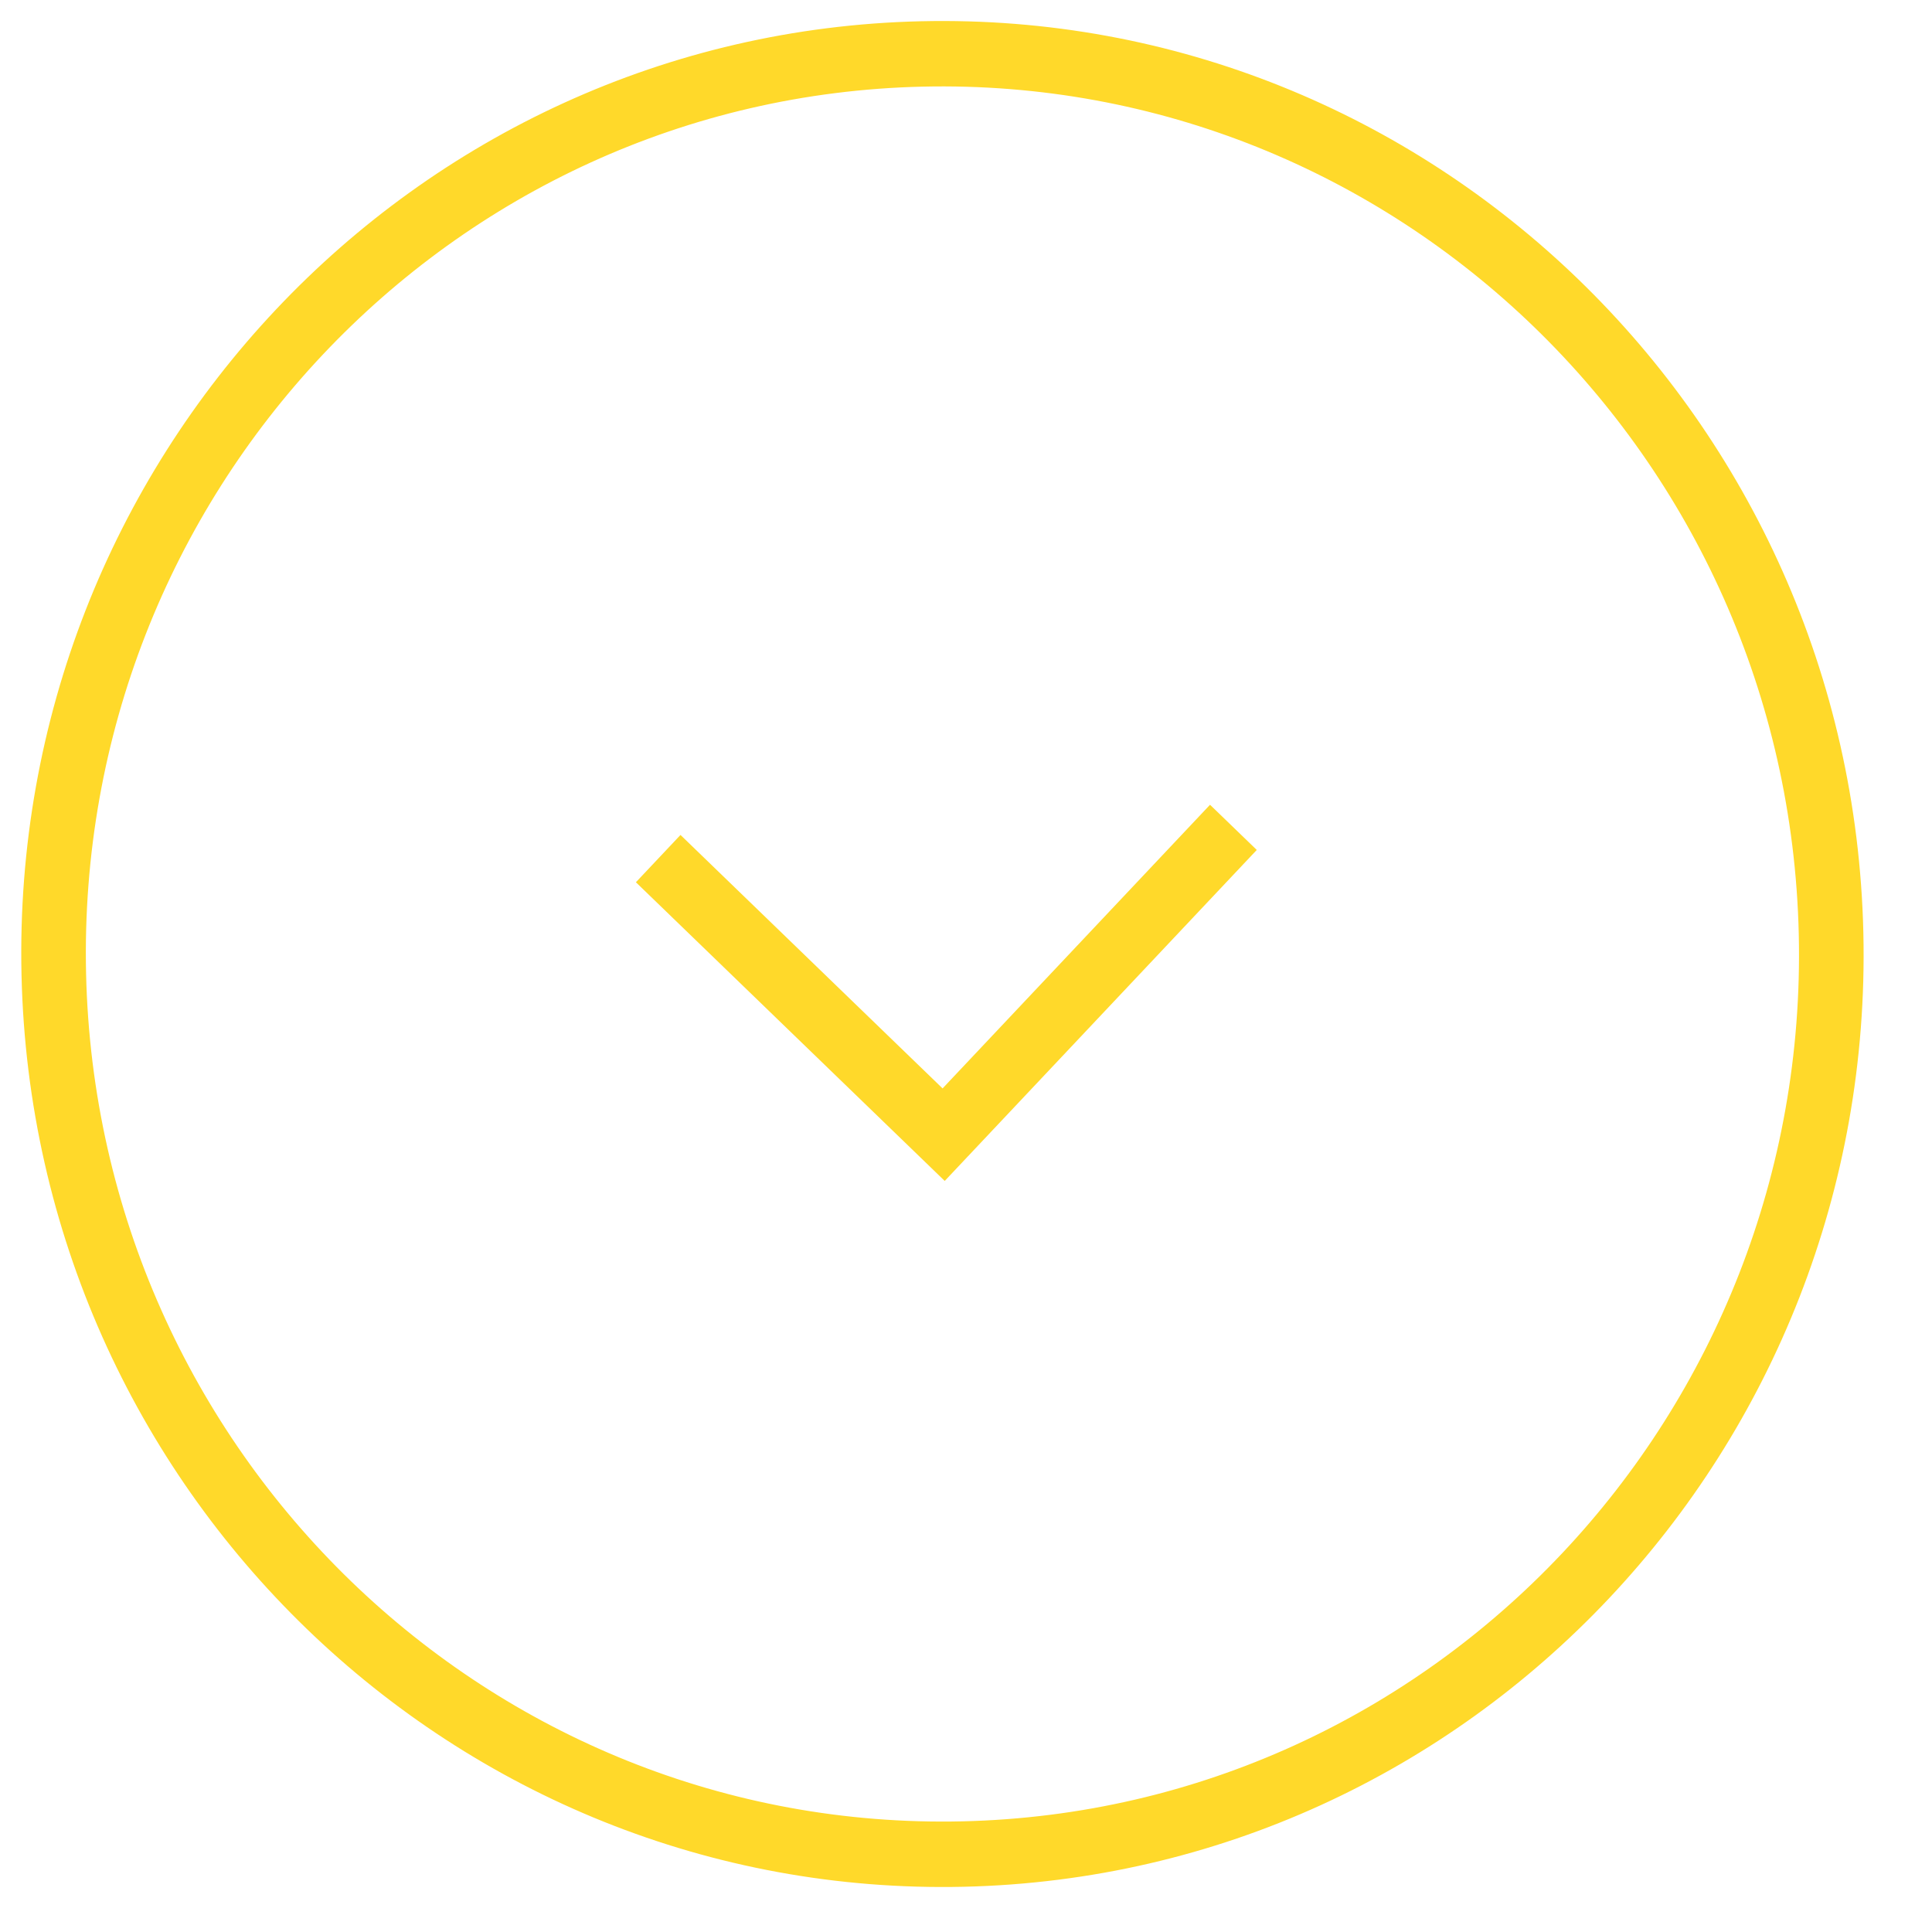 <svg width="72" height="72" viewBox="0 0 72 72" fill="none" xmlns="http://www.w3.org/2000/svg">
<g id="play">
<path id="Oval 2" fill-rule="evenodd" clip-rule="evenodd" d="M34.32 0.792C15.366 1.229 0.359 17.146 0.802 36.344C1.244 55.542 16.969 70.751 35.923 70.314C54.878 69.877 69.885 53.959 69.442 34.761C68.999 15.563 53.275 0.354 34.32 0.792ZM35.867 67.876C18.242 68.282 3.62 54.14 3.208 36.289C2.797 18.437 16.751 3.636 34.376 3.229C52.002 2.823 66.623 16.965 67.035 34.816C67.447 52.668 53.493 67.469 35.867 67.876Z" fill="#FFD92A"/>
<path id="Path 2" d="M45.094 29.991L46.836 31.675L35.207 44.01L23.698 32.879L25.36 31.116L35.127 40.562L45.094 29.991Z" fill="#FFD92A"/>
</g>
</svg>
